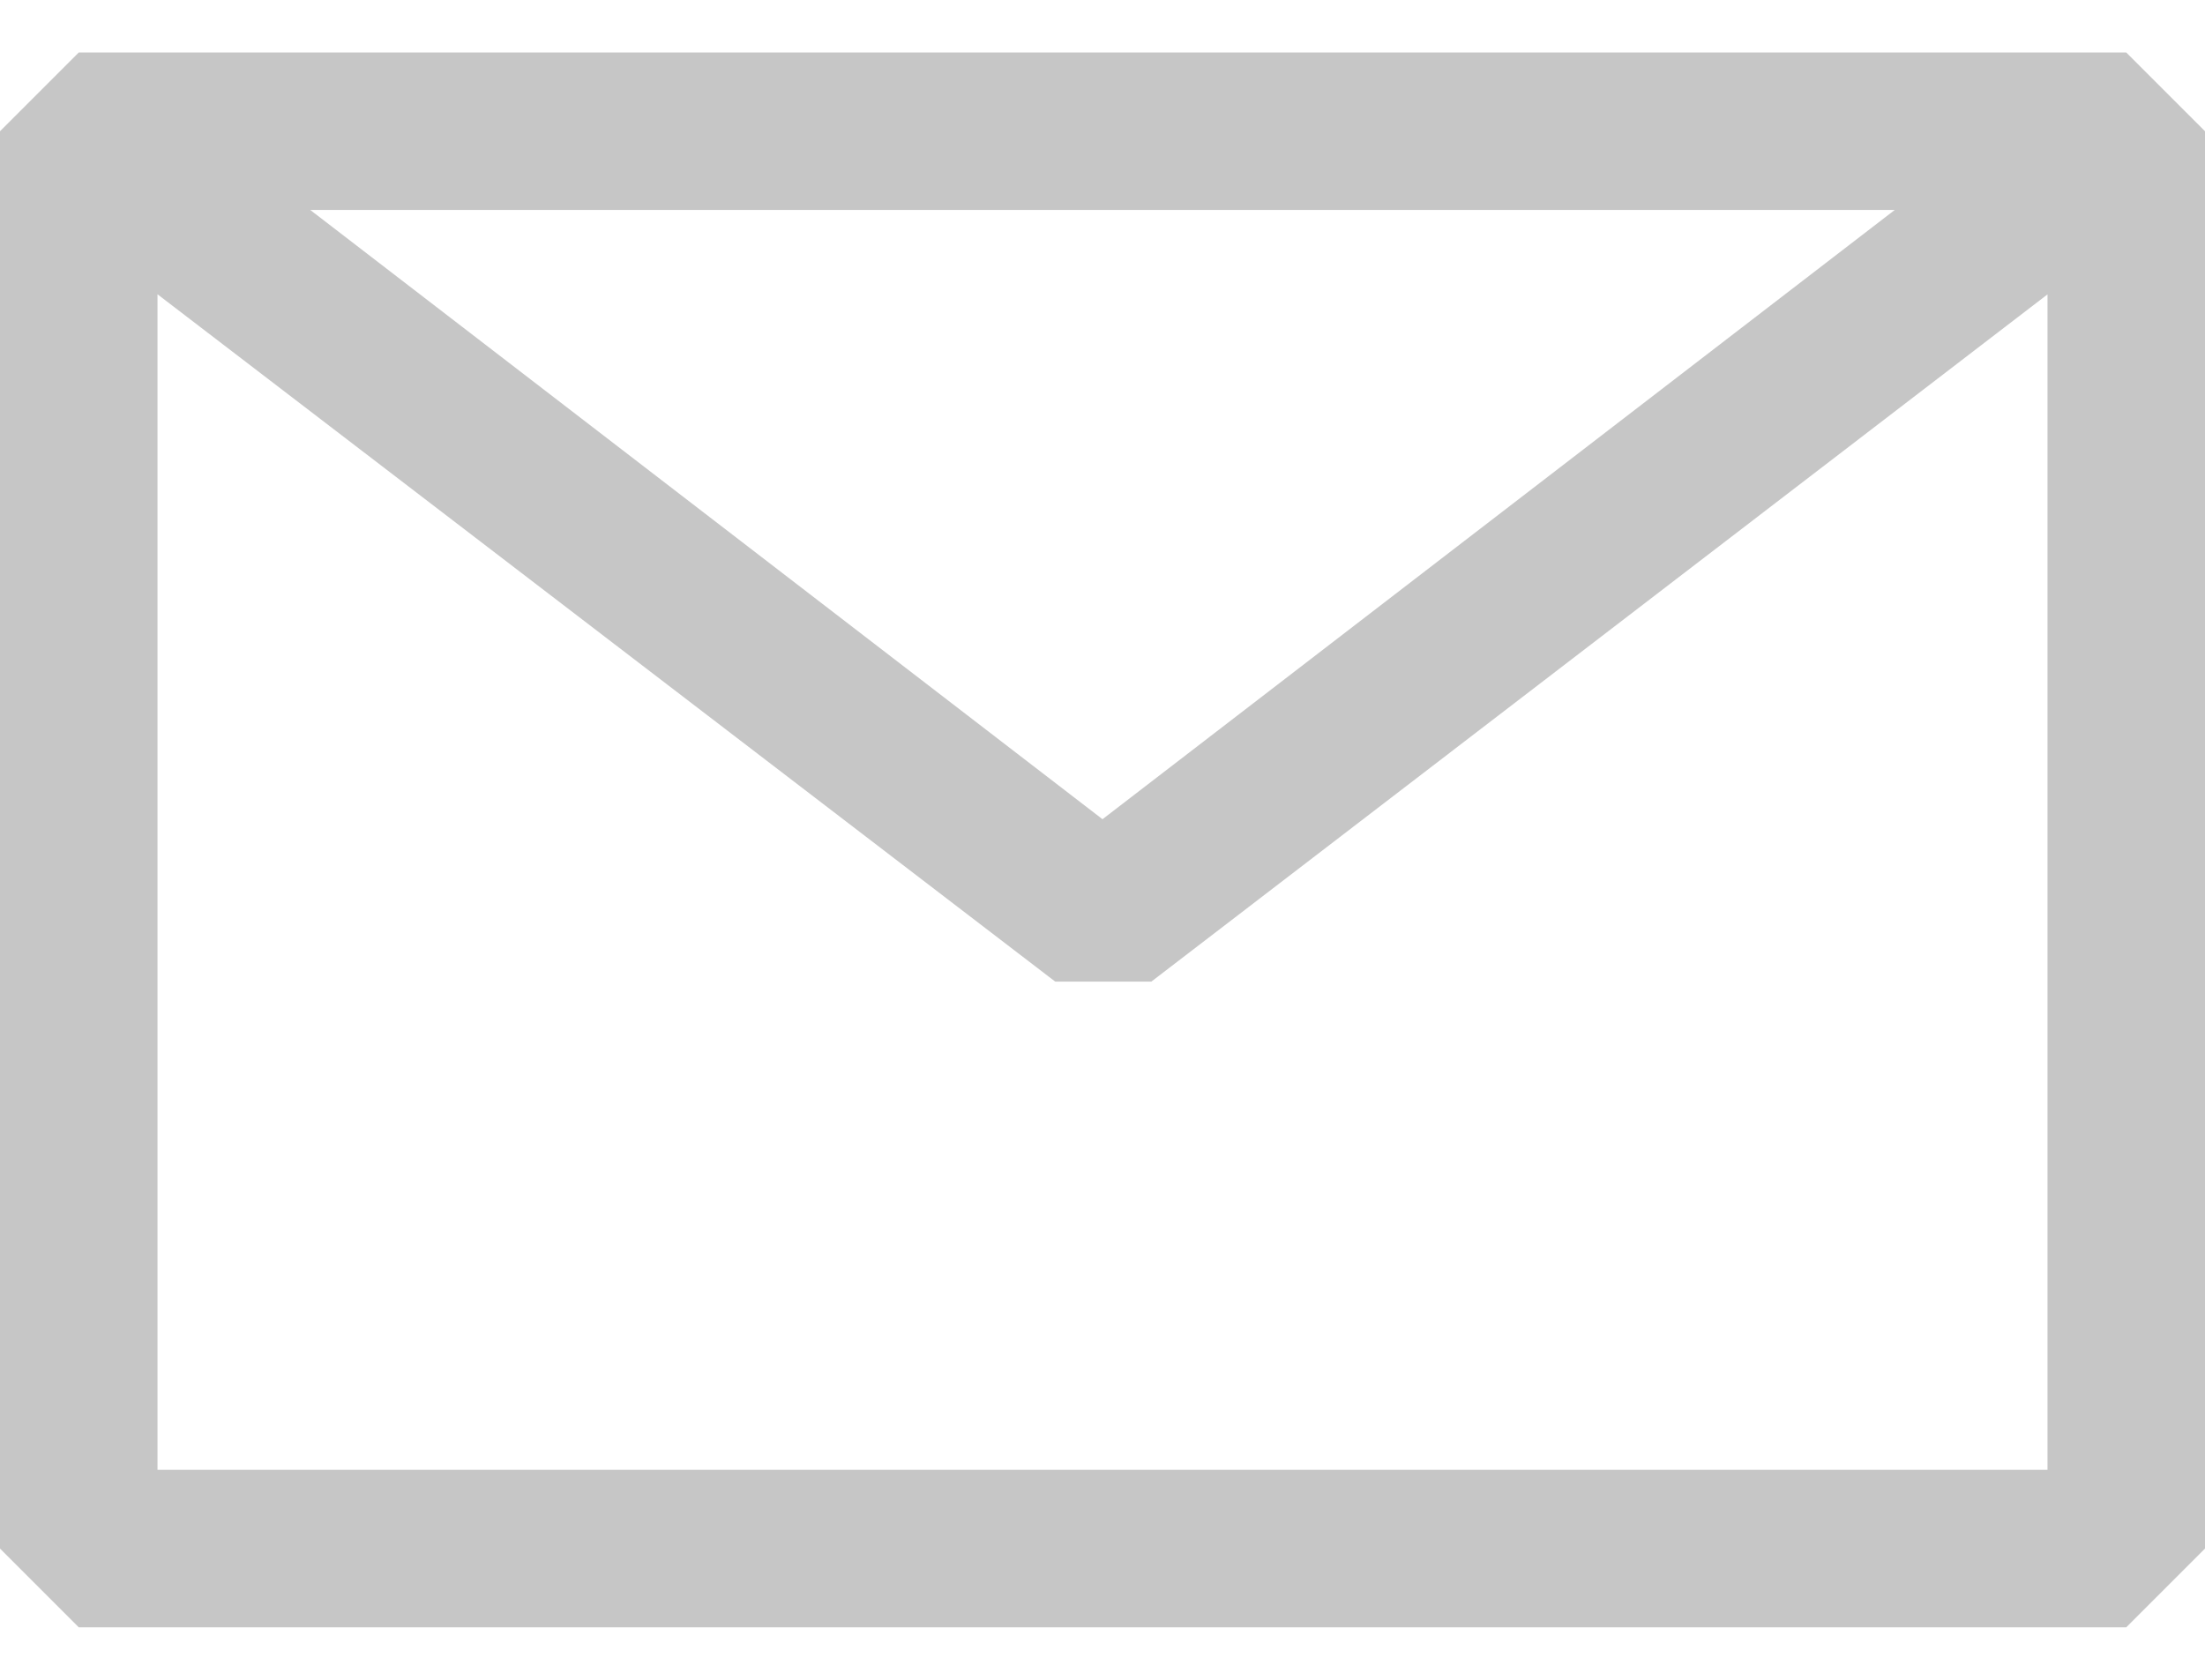<svg width="21" height="16" viewBox="0 0 21 16" fill="none" xmlns="http://www.w3.org/2000/svg">
<path fill-rule="evenodd" clip-rule="evenodd" d="M0 1.25L0.75 0.5H20.25L21 1.25V14.75L20.25 15.5H0.75L0 14.75V1.25ZM1.5 2.803V14H19.5V2.804L10.965 9.35H10.05L1.5 2.803ZM18.045 2H2.955L10.5 7.803L18.045 2Z" fill="#C6C6C6"/>
</svg>
